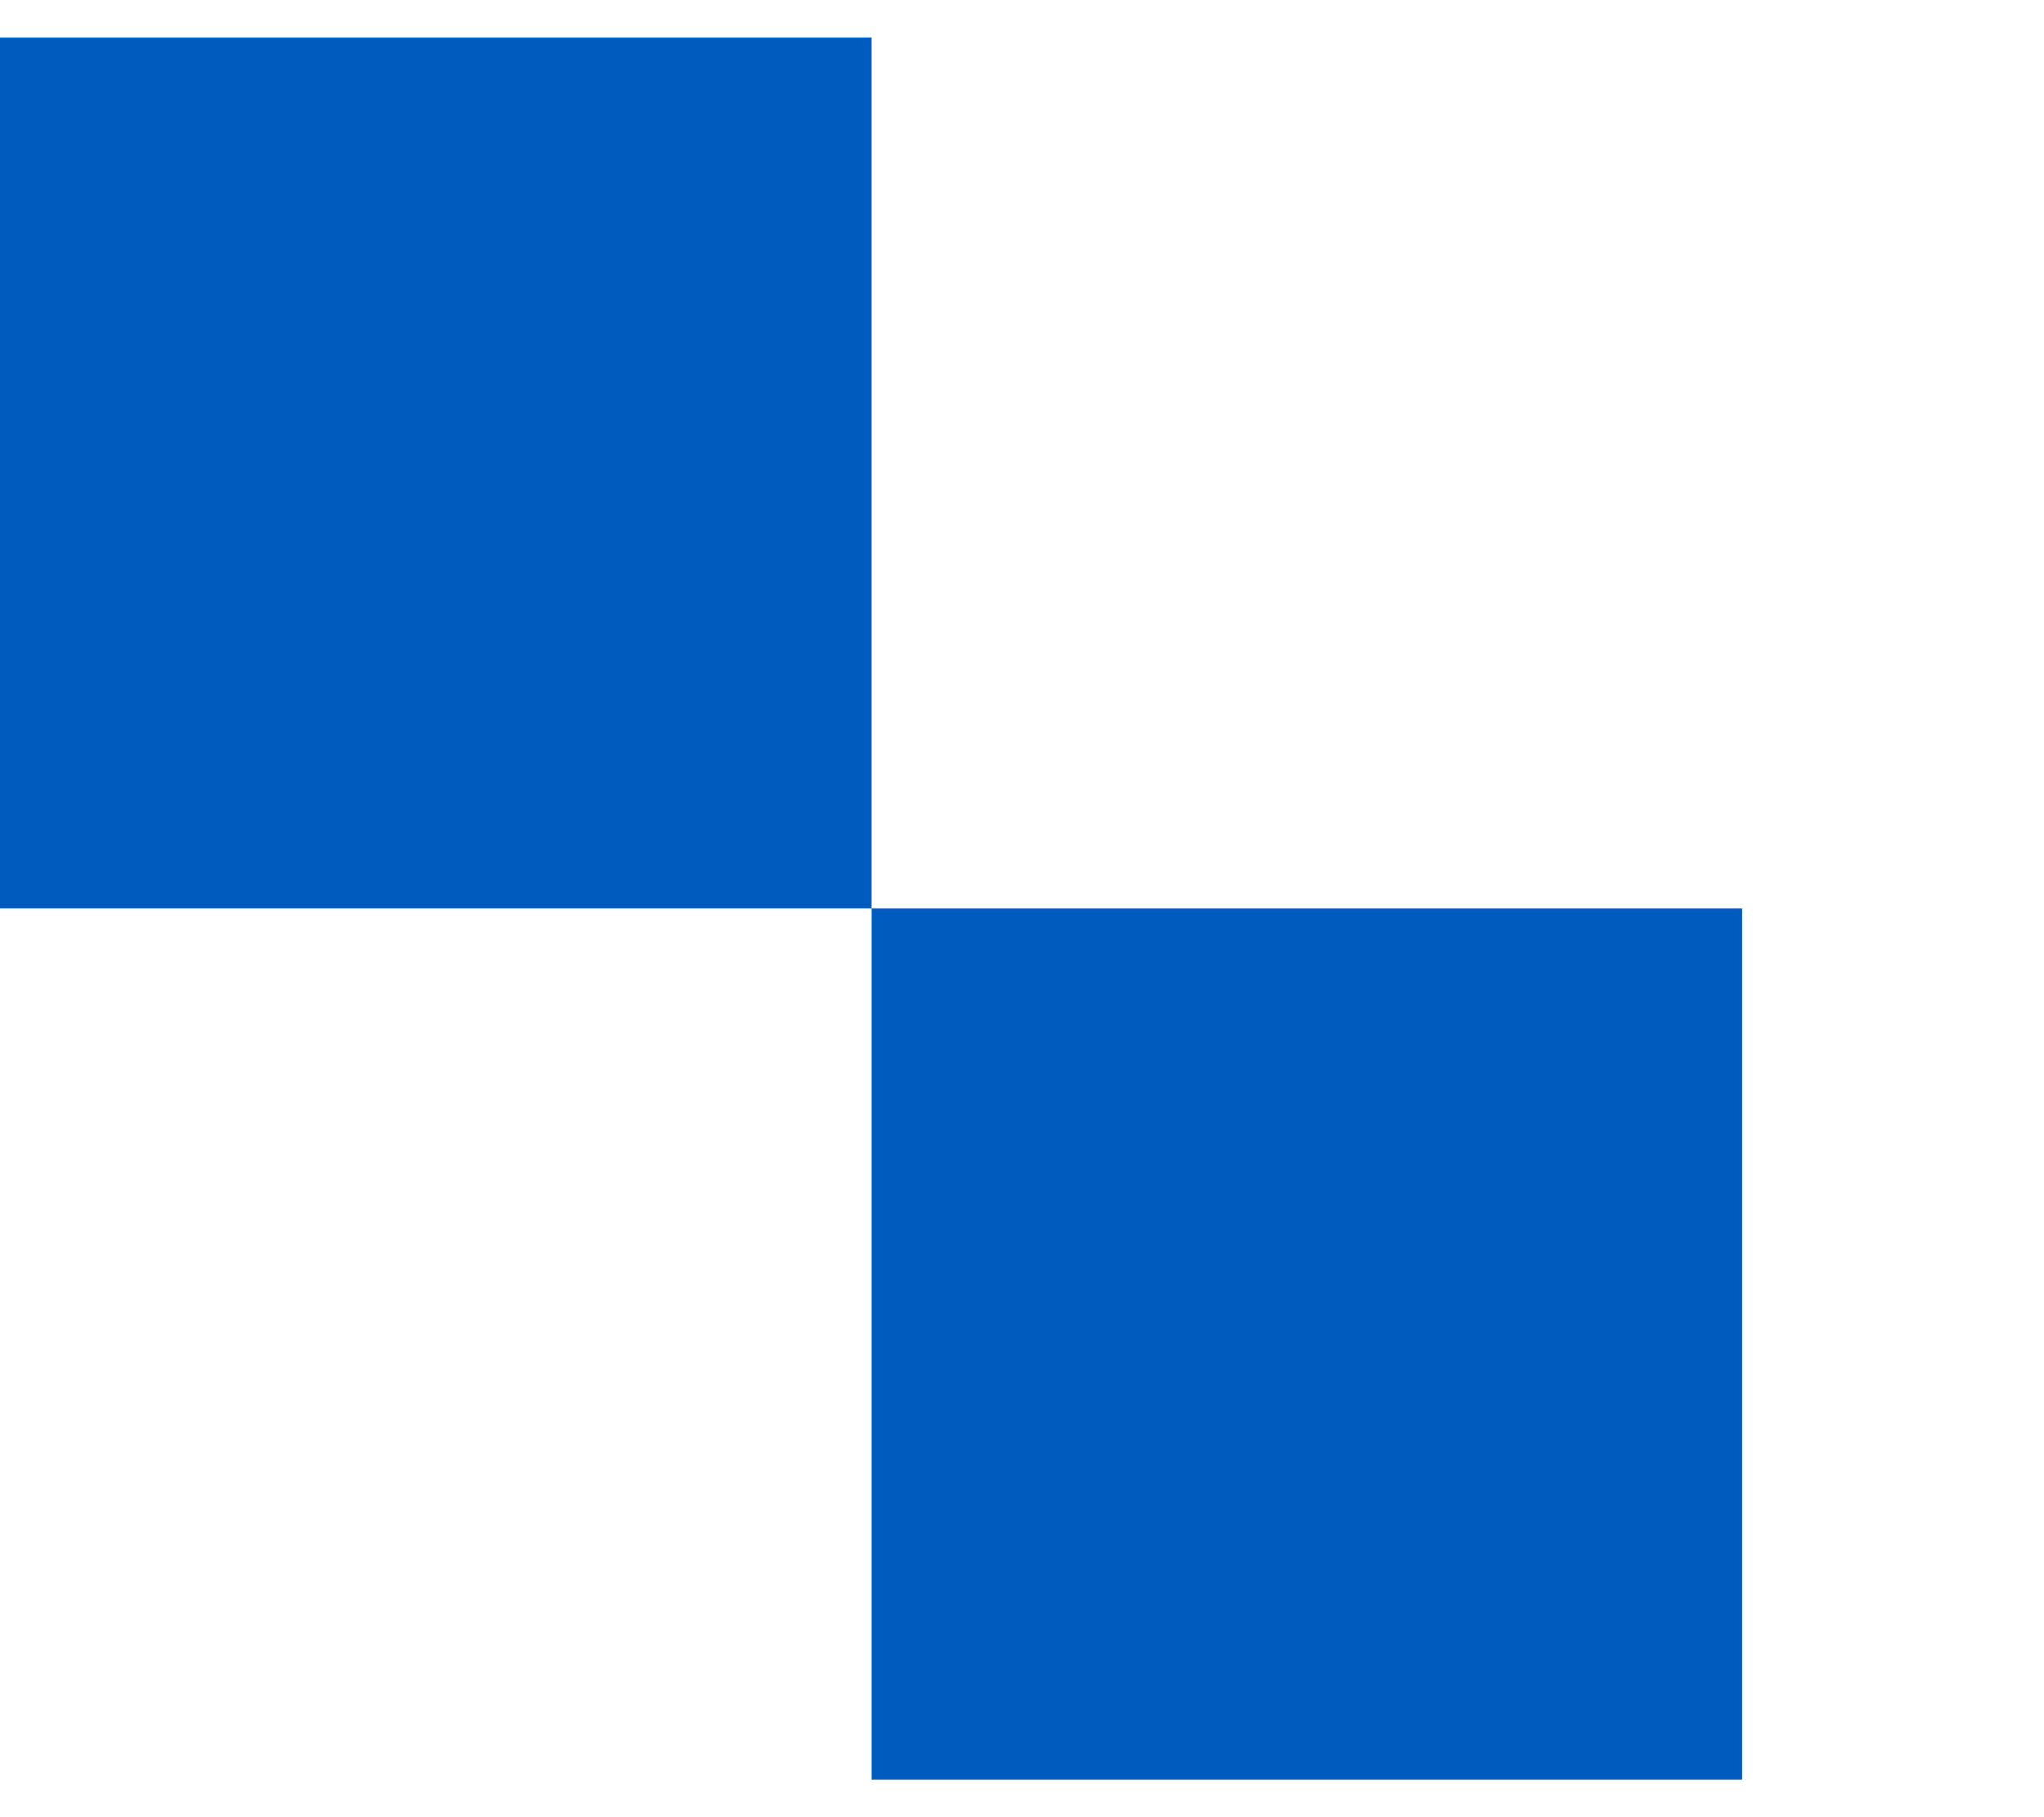 <?xml version="1.0" encoding="utf-8"?>
<!-- Generator: Adobe Illustrator 15.1.0, SVG Export Plug-In  -->
<!DOCTYPE svg PUBLIC "-//W3C//DTD SVG 1.1//EN" "http://www.w3.org/Graphics/SVG/1.1/DTD/svg11.dtd">
<svg version="1.1"
	 xmlns="http://www.w3.org/2000/svg" xmlns:xlink="http://www.w3.org/1999/xlink" xmlns:a="http://ns.adobe.com/AdobeSVGViewerExtensions/3.0/"
	 x="0px" y="0px" width="9px" height="8px" viewBox="0 -0.164 9 8" enable-background="new 0 -0.164 9 8" xml:space="preserve">
<defs>
</defs>
<polyline fill="#005BBF" points="0,0 3.836,0 3.836,3.837 0,3.837 "/>
<polyline fill="#005BBF" points="7.672,7.672 3.836,7.672 3.836,3.837 7.672,3.837 "/>
</svg>
